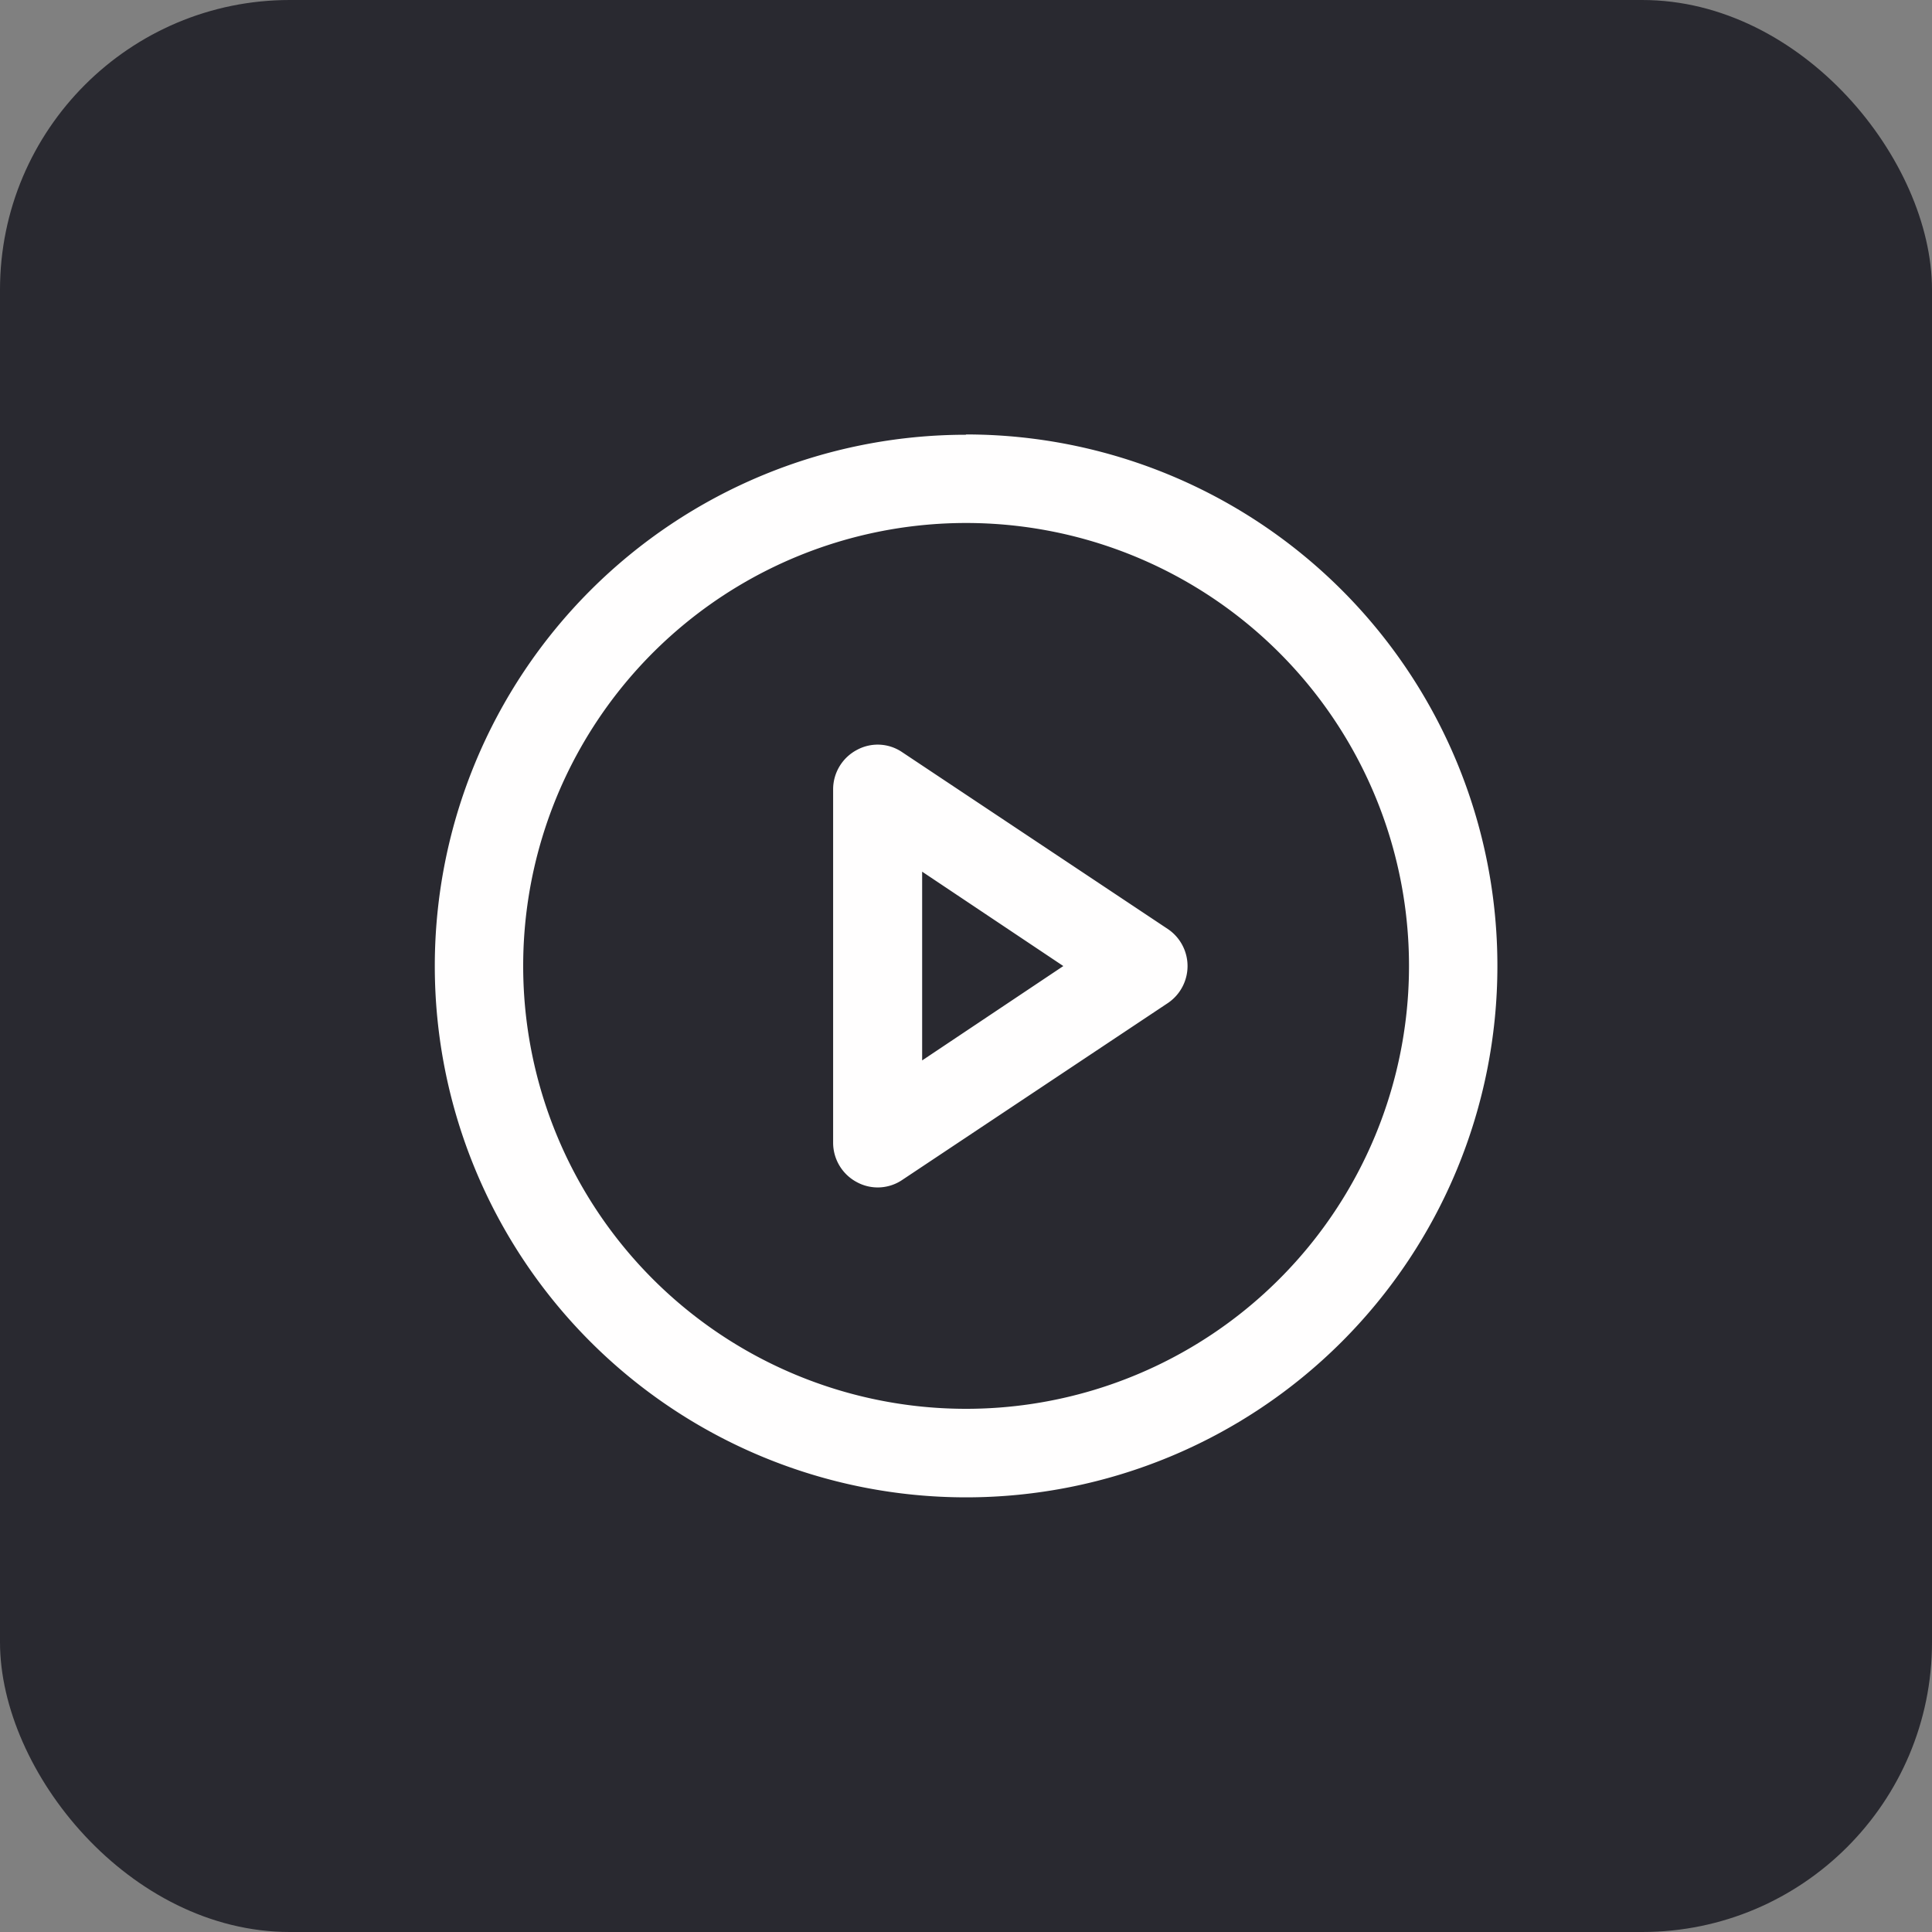 <svg xmlns="http://www.w3.org/2000/svg" width="40" height="40" viewBox="0 0 40 40"><rect x="0" y="0" width="40" height="40" fill="#808080" stroke="none"/><defs><style>.a{fill:#292930;}.b{fill:#fffefe;fill-rule:evenodd;}</style></defs><g transform="translate(-736 -605)"><rect class="a" width="40" height="40" rx="6" transform="translate(736 605)"/><path class="b" d="M1063.232,270.706a9.17,9.17,0,1,1,9.17,9.167A9.168,9.168,0,0,1,1063.232,270.706Zm9.17-11a11,11,0,1,0,11,11A11,11,0,0,0,1072.4,259.7Zm-1.325,6.571a.9.9,0,0,0-.935-.046.923.923,0,0,0-.493.808v7.334a.925.925,0,0,0,.493.808.906.906,0,0,0,.935-.045l5.507-3.667a.924.924,0,0,0,0-1.526Zm3.338,4.429-2.923,1.954v-3.908Z" transform="translate(-316.4 354.295)"/></g></svg>
